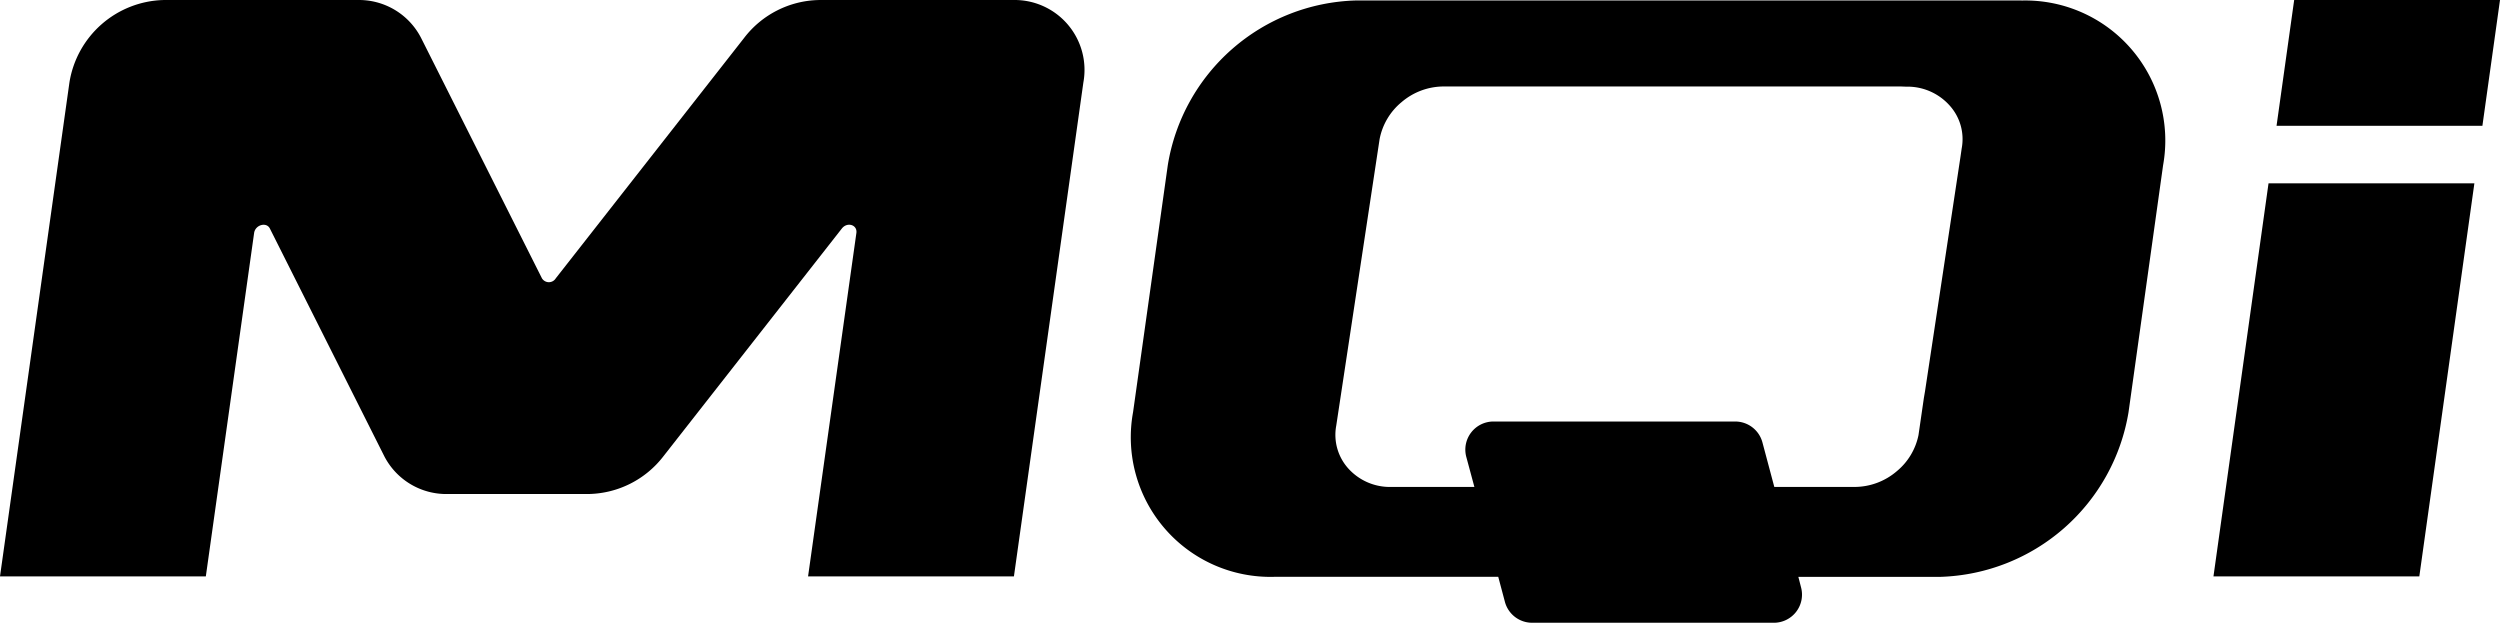 <svg xmlns="http://www.w3.org/2000/svg" width="92.625" height="23.073" viewBox="0 0 92.625 23.073">
  <g id="组_9802" data-name="组 9802" transform="translate(0 -0.027)">
    <path id="路径_16666" data-name="路径 16666" d="M37.517.02H30.335a3.577,3.577,0,0,0-2.762,1.4l-6.981,8.91a.3.3,0,0,1-.513,0L15.6,1.422A2.585,2.585,0,0,0,13.233.02H6.052A3.629,3.629,0,0,0,2.573,3.071L0,21.374H7.626L9.415,8.651c.042-.3.455-.421.584-.165l4.239,8.436a2.585,2.585,0,0,0,2.369,1.4h5.21a3.582,3.582,0,0,0,2.764-1.4L31.19,8.486c.2-.256.581-.139.539.165l-1.79,12.723h7.627l2.573-18.3A2.59,2.59,0,0,0,37.517.02" transform="translate(0 0.008)"/>
    <path id="路径_16667" data-name="路径 16667" d="M62.614.032H37.942a7.267,7.267,0,0,0-6.955,6.1L29.7,15.285a5.173,5.173,0,0,0,5.247,6.1H43.23l.247.928a1.044,1.044,0,0,0,1.008.774h8.957a1.042,1.042,0,0,0,1.007-1.311l-.1-.39h5.278a7.293,7.293,0,0,0,6.955-6.1l1.281-9.152a5.187,5.187,0,0,0-5.247-6.1M60.4,5.517l-.045.311-1.314,8.689h0L59,14.756l-.2,1.379a2.335,2.335,0,0,1-.8,1.334,2.41,2.41,0,0,1-1.573.586H53.458l-.44-1.65a1.044,1.044,0,0,0-1.008-.774H43.053a1.042,1.042,0,0,0-1.007,1.311l.3,1.113H39.159a2.072,2.072,0,0,1-1.474-.672,1.862,1.862,0,0,1-.458-1.594L38.833,5.177A2.346,2.346,0,0,1,39.646,3.8,2.406,2.406,0,0,1,41.2,3.218H58.152l.188.007a2.093,2.093,0,0,1,1.6.683,1.857,1.857,0,0,1,.46,1.609" transform="translate(12.28 0.013)"/>
    <path id="路径_16668" data-name="路径 16668" d="M67.266,4.68,67.918.02H60.292l-.653,4.66Z" transform="translate(24.707 0.008)"/>
    <path id="路径_16669" data-name="路径 16669" d="M60.026,4.822l-2.04,14.563h7.627l2.04-14.563Z" transform="translate(24.023 1.997)"/>
  </g>
</svg>
